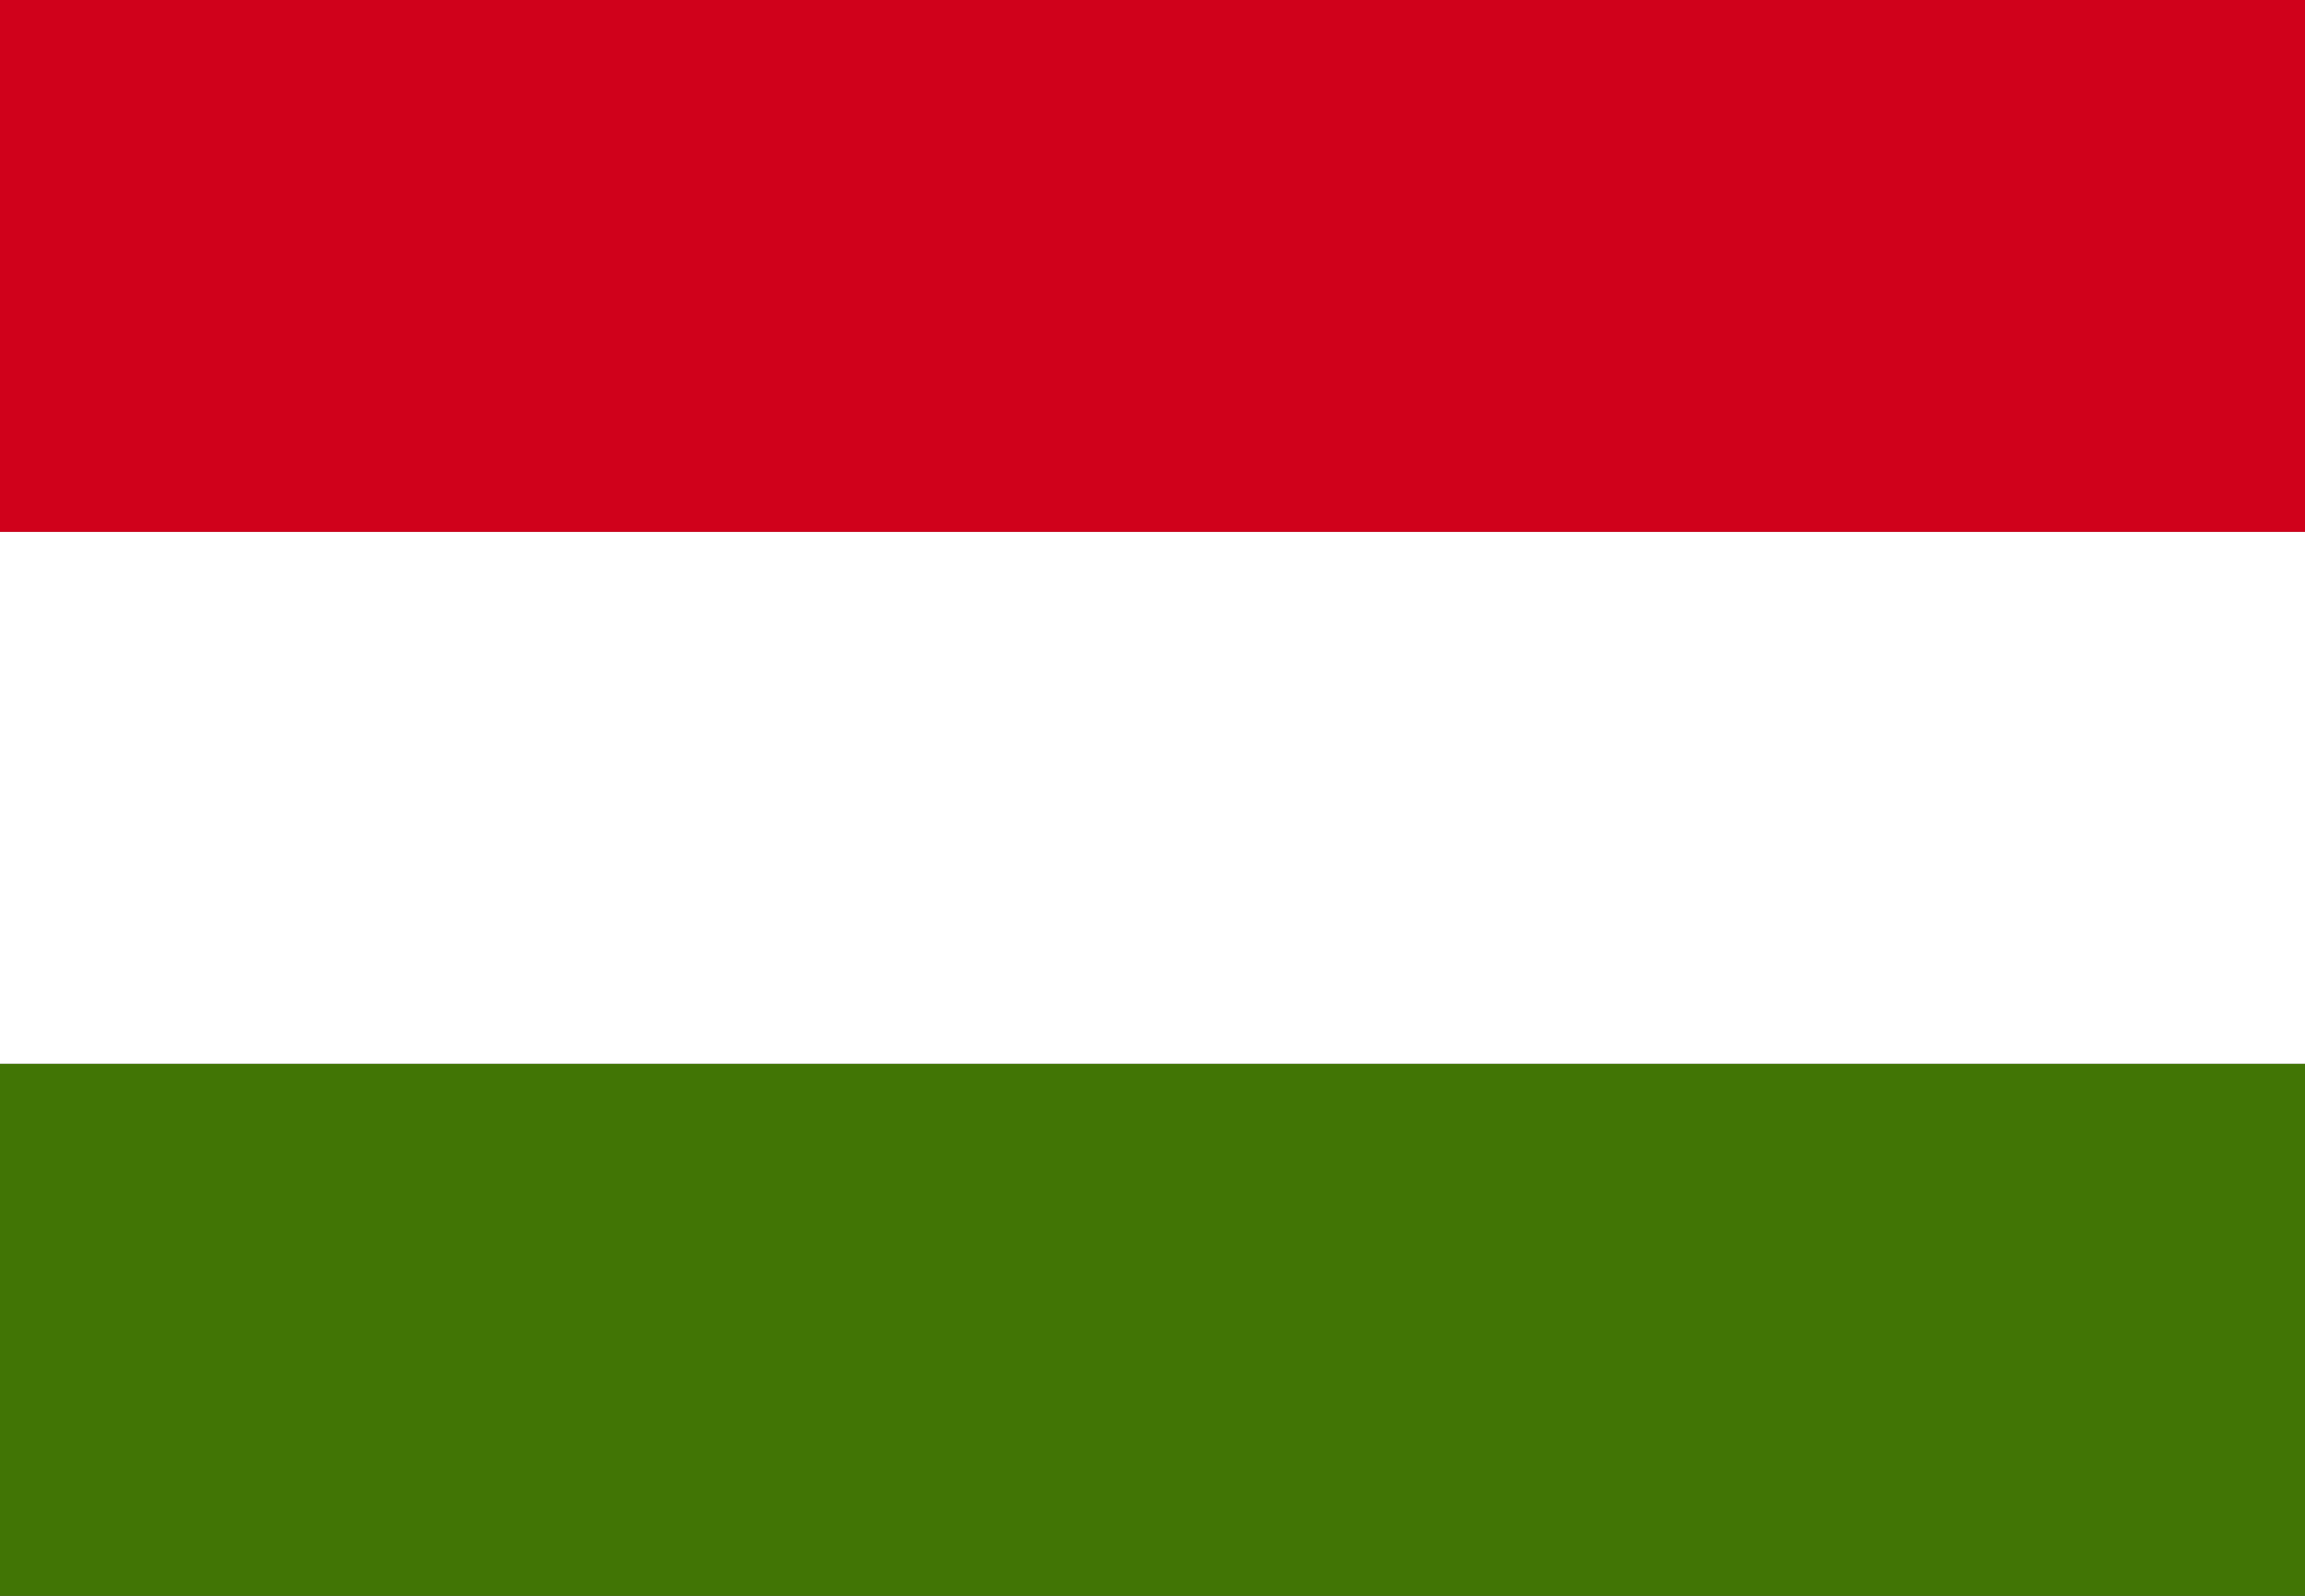 <?xml version="1.0" encoding="UTF-8" standalone="no"?>
<svg width="26px" height="18px" viewBox="0 0 26 18" version="1.1" xmlns="http://www.w3.org/2000/svg" xmlns:xlink="http://www.w3.org/1999/xlink">
    <rect x="0" y="0" width="26" height="18" fill="#333333" stroke="none"/>
    <!-- Generator: Sketch 3.6.1 (26313) - http://www.bohemiancoding.com/sketch -->
    <title>Hungary</title>
    <desc>Created with Sketch.</desc>
    <defs>
        <rect id="path-1" x="0" y="0" width="26" height="6"></rect>
    </defs>
    <g id="Desktop" stroke="none" stroke-width="1" fill="none" fill-rule="evenodd">
        <g id="DES-MK-Navigation-Local-Switcher" transform="translate(-563, -605)">
            <g id="Hungary" transform="translate(563, 605)">
                <g id="Rectangle-9">
                    <use fill="#D0011B" fill-rule="evenodd" xlink:href="#path-1"></use>
                    <use fill="none" xlink:href="#path-1"></use>
                </g>
                <path d="M26,6 L26,12 L0,12 L0,6 L26,6 L26,6 Z" id="Rectangle-9" fill="#FFFFFF"></path>
                <path d="M26,12 L26,18 L0,18 L0,12 L26,12 L26,12 Z" id="Rectangle-9" fill="#417505"></path>
            </g>
        </g>
    </g>
</svg>